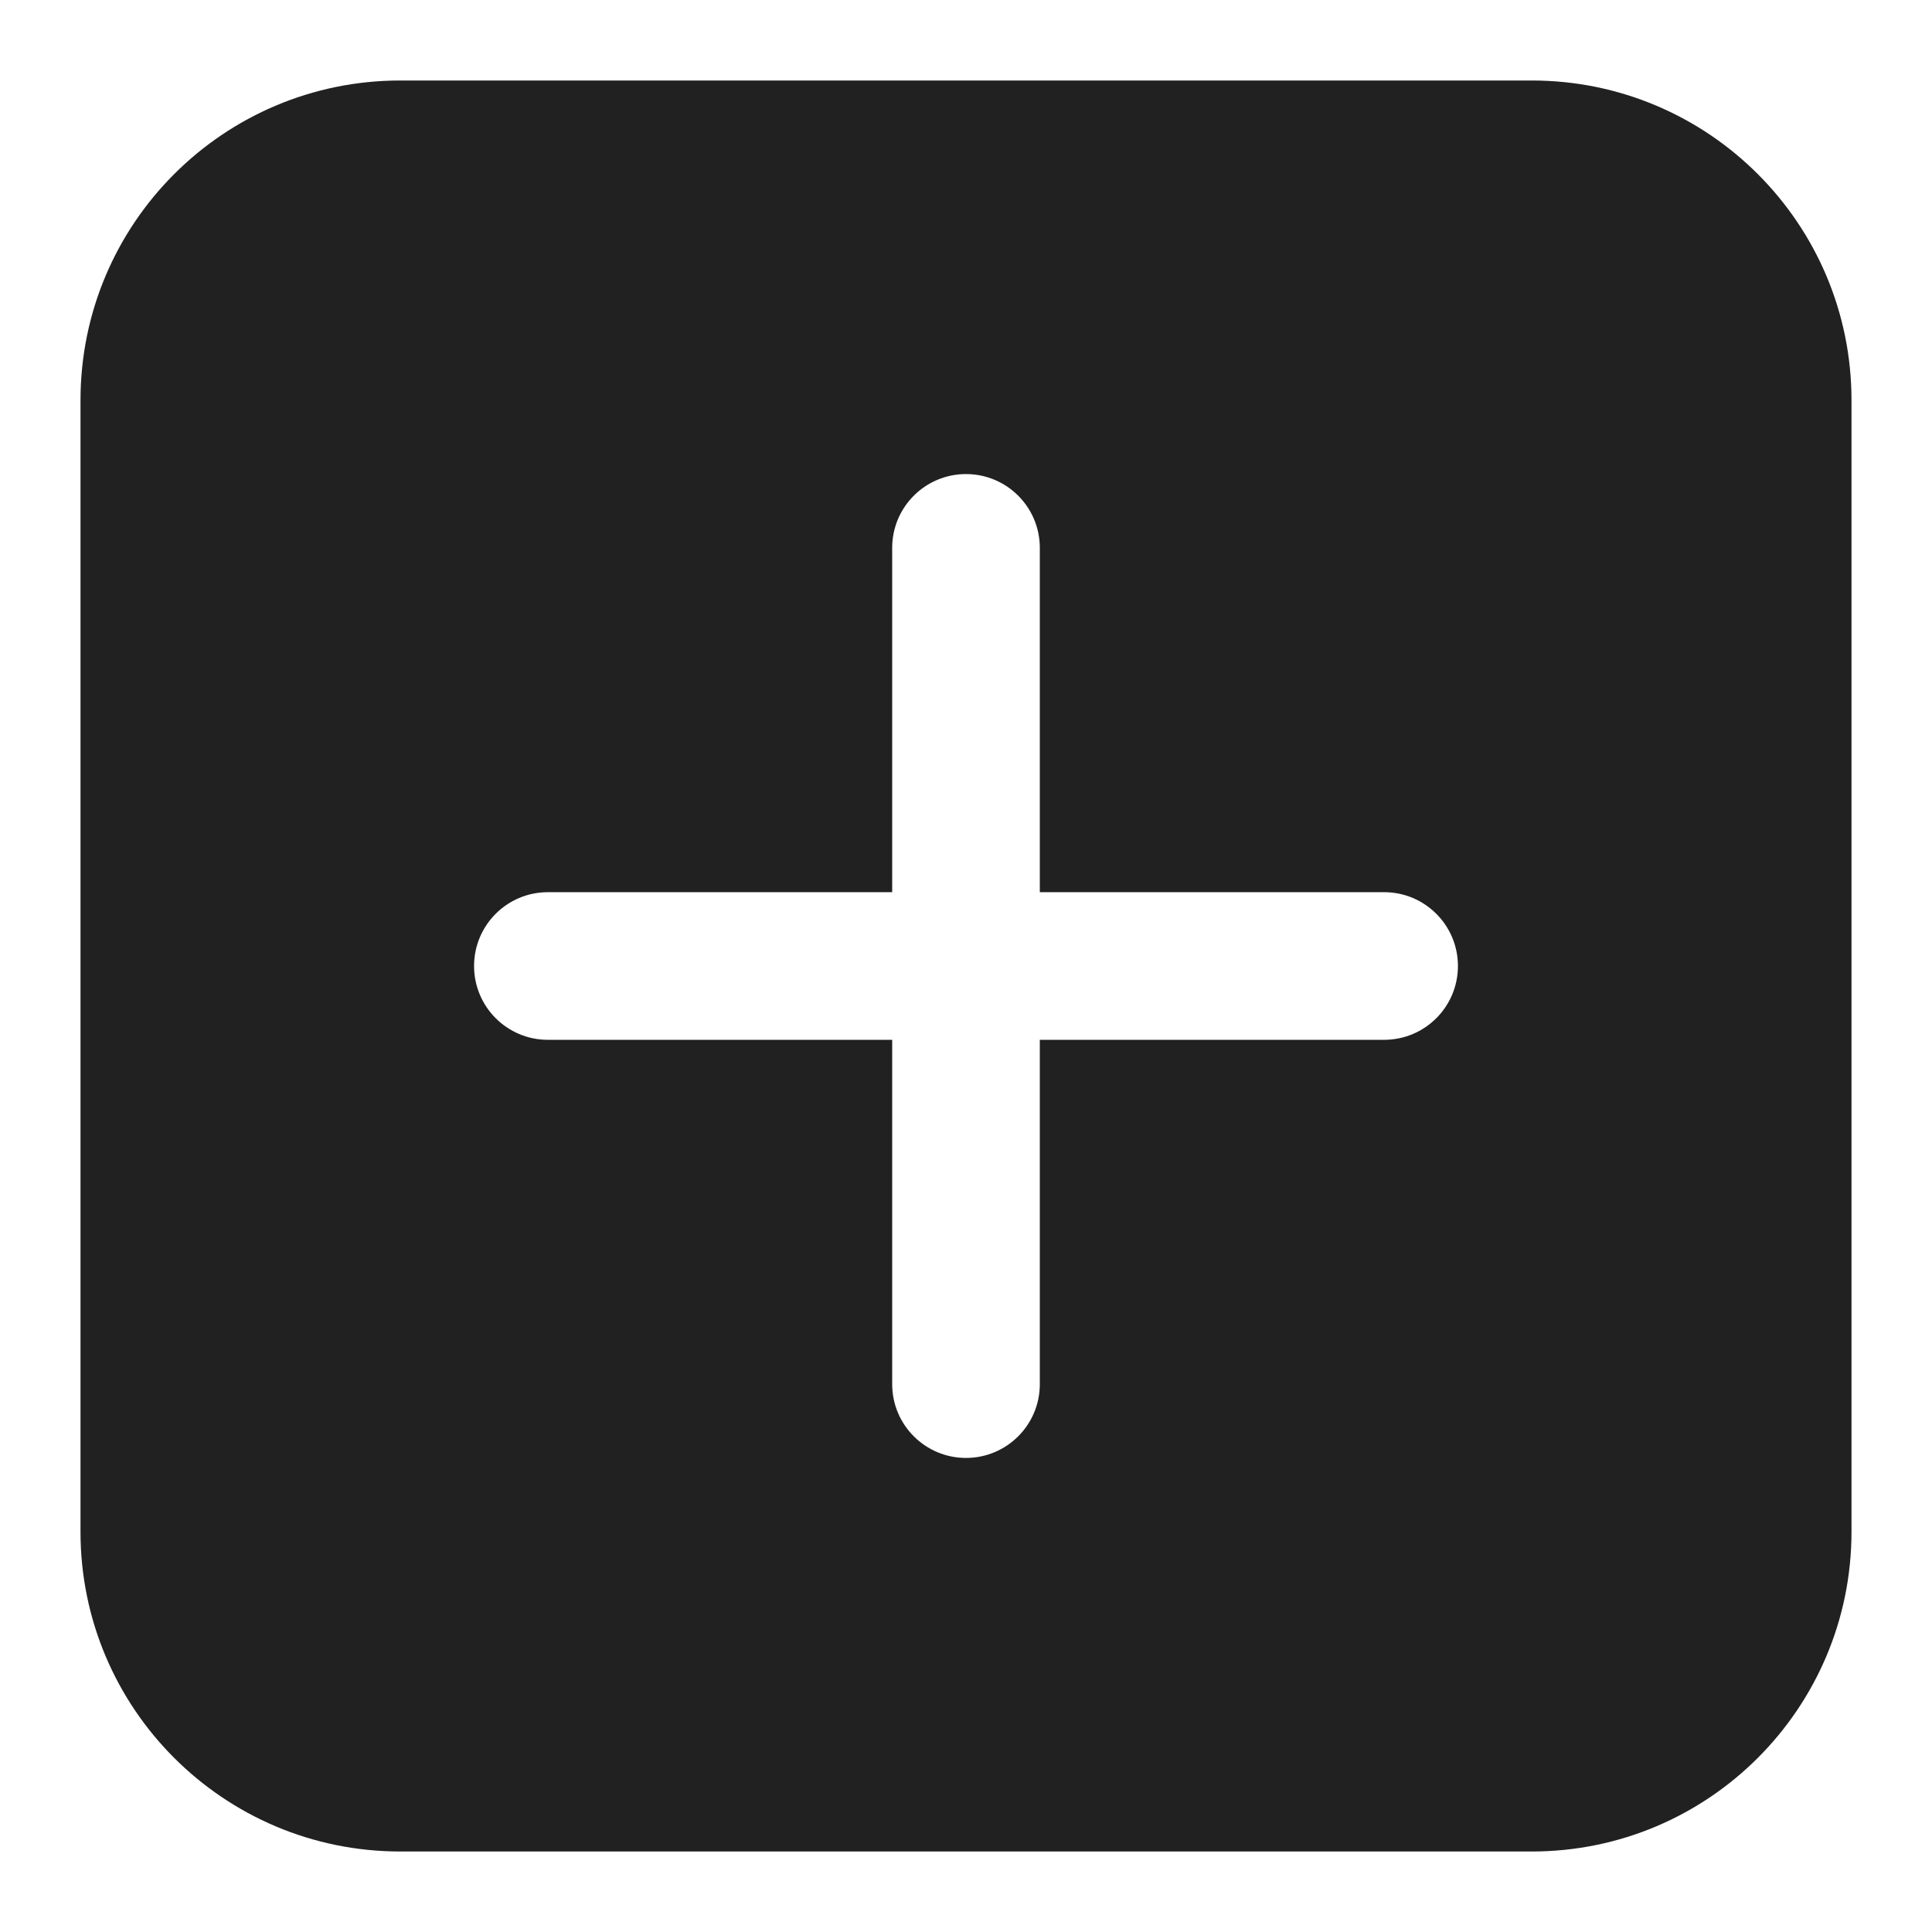<svg width="24" height="24" viewBox="0 0 24 24" fill="none" xmlns="http://www.w3.org/2000/svg">
<path d="M1 4.972C1 2.778 2.778 1 4.972 1H19.028C21.222 1 23 2.778 23 4.972V19.028C23 21.222 21.222 23 19.028 23H4.972C2.778 23 1 21.222 1 19.028V4.972ZM12.917 6.806C12.917 6.299 12.506 5.889 12 5.889C11.494 5.889 11.083 6.299 11.083 6.806V11.083H6.806C6.299 11.083 5.889 11.494 5.889 12C5.889 12.506 6.299 12.917 6.806 12.917H11.083V17.194C11.083 17.701 11.494 18.111 12 18.111C12.506 18.111 12.917 17.701 12.917 17.194V12.917H17.194C17.701 12.917 18.111 12.506 18.111 12C18.111 11.494 17.701 11.083 17.194 11.083H12.917V6.806Z" fill="#212121"/>
</svg>
